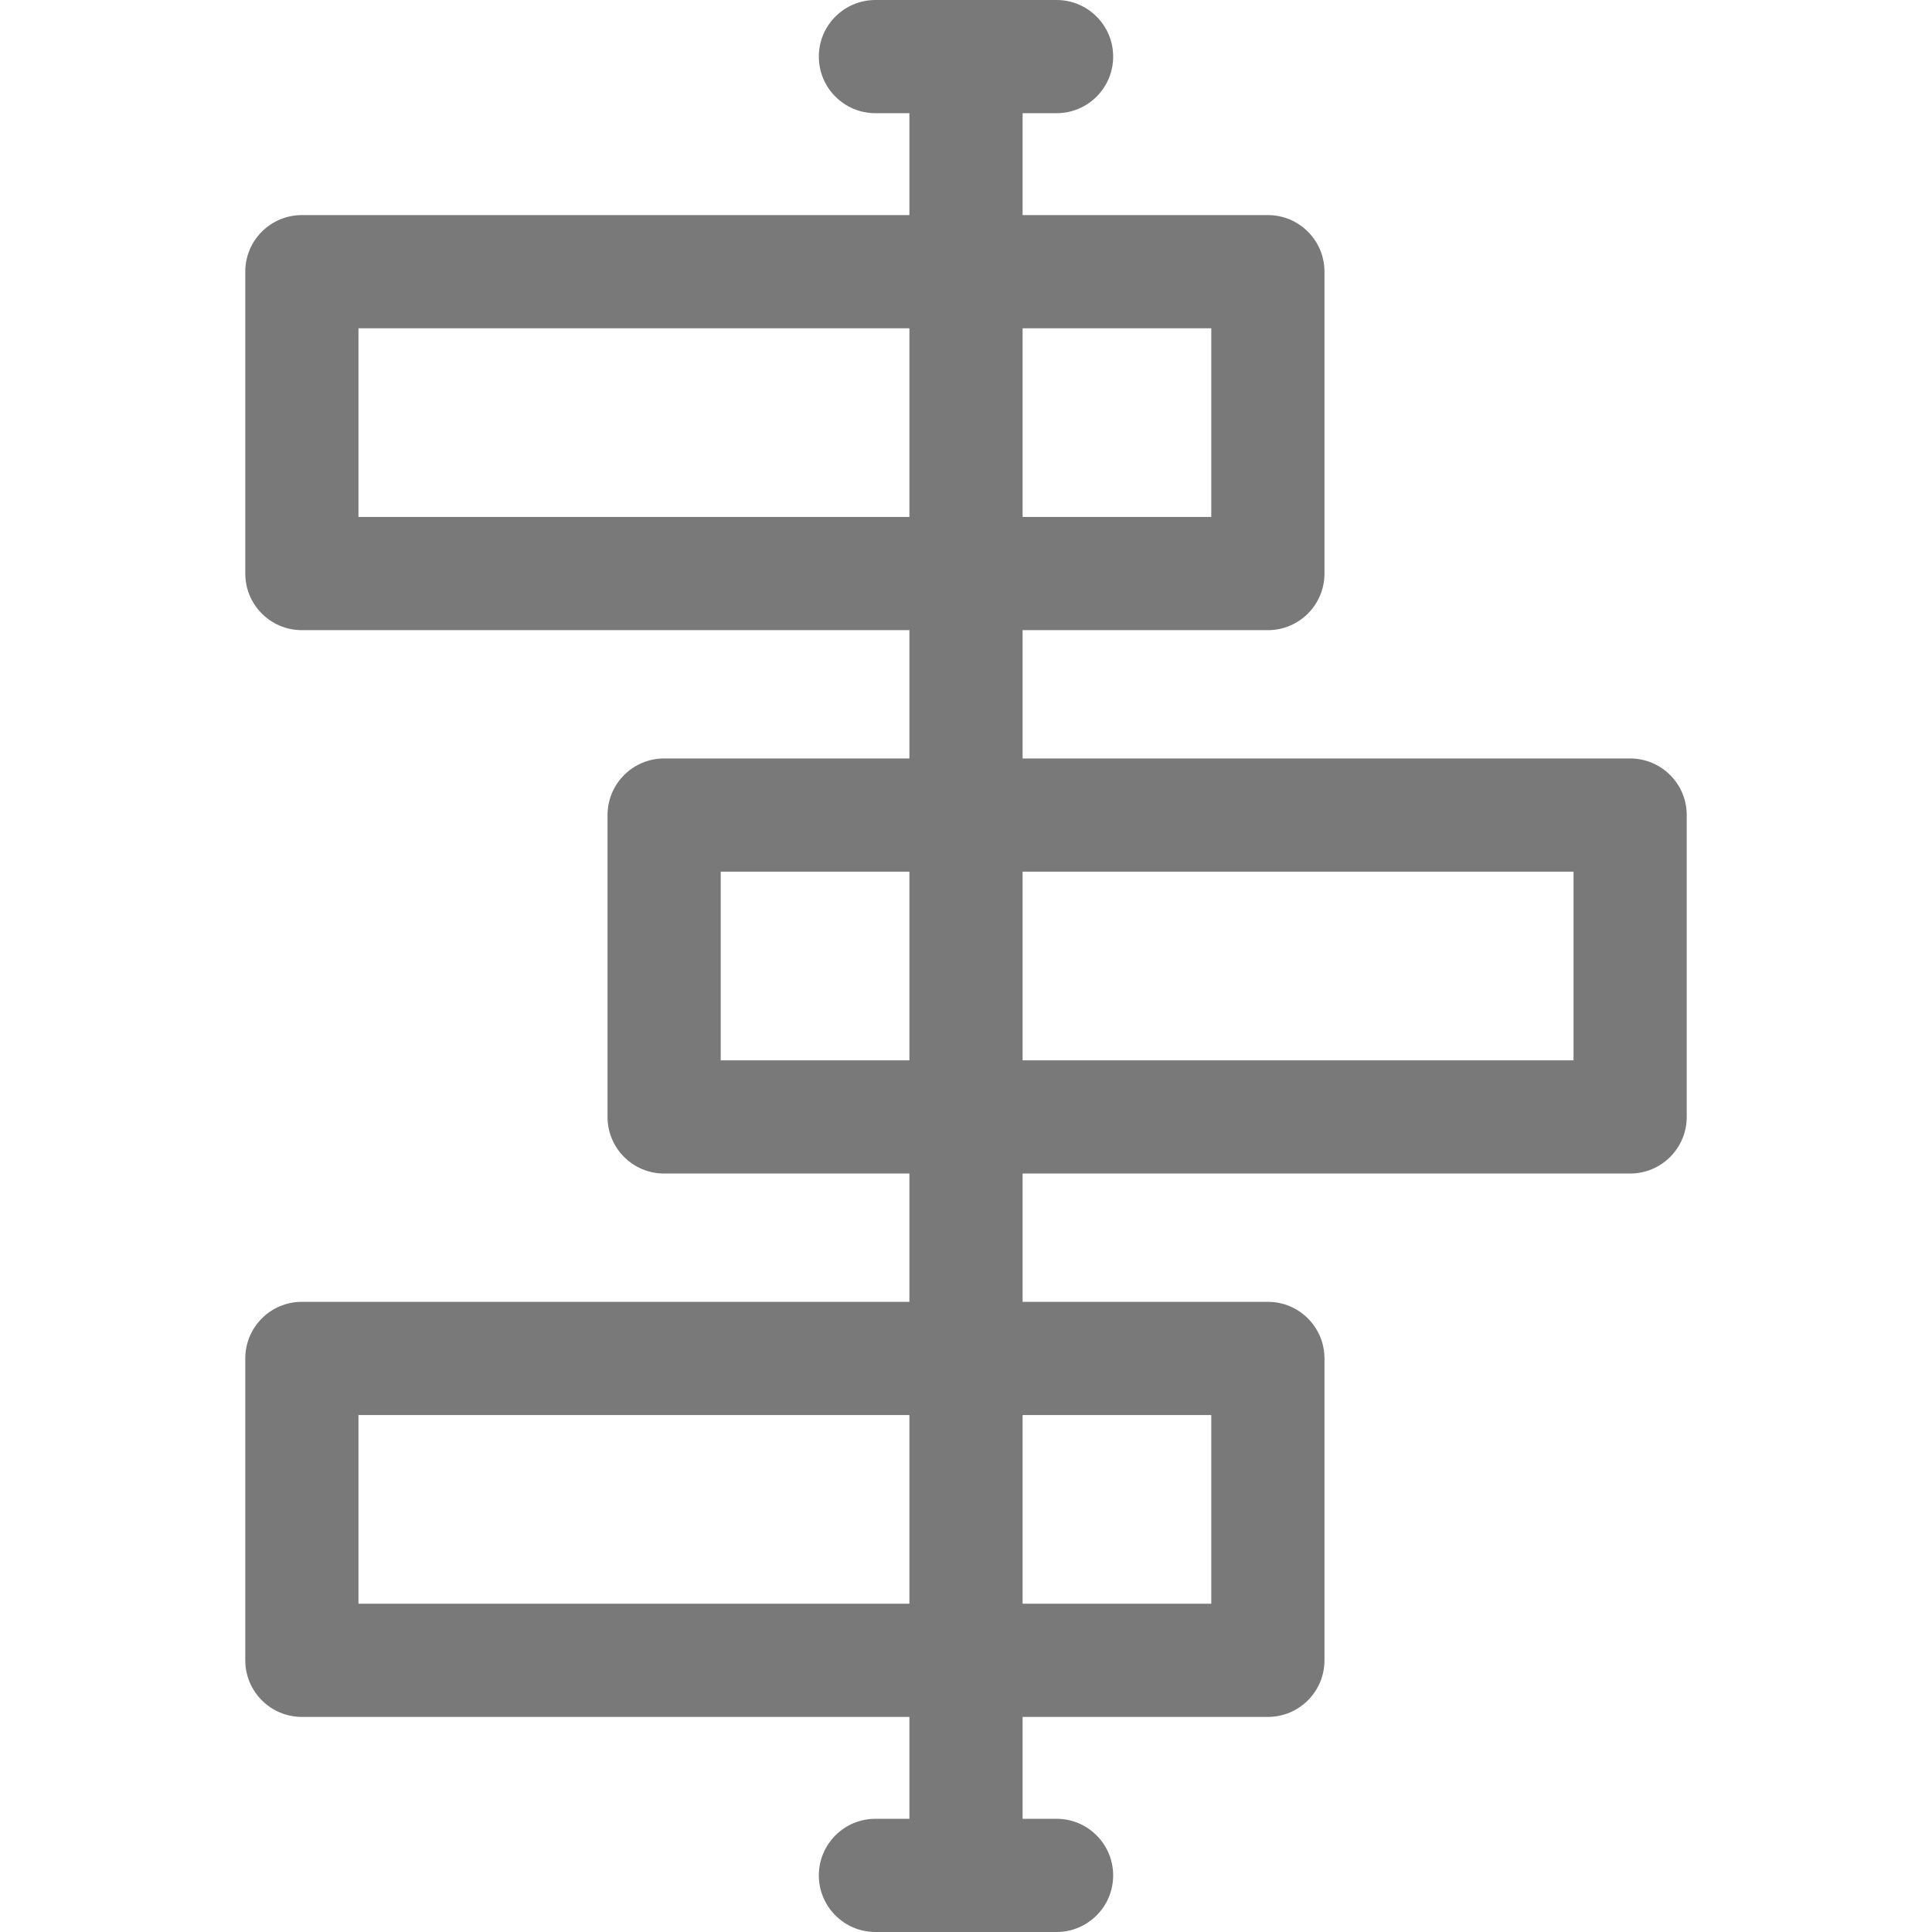 <svg id="Capa_1" fill="#797979" enable-background="new 0 0 512 512" height="512" viewBox="0 0 512 512" width="512" xmlns="http://www.w3.org/2000/svg"><g><path d="m432 201h-161v-34h65c8.284 0 15-6.716 15-15v-80c0-8.284-6.716-15-15-15h-65v-27h9c8.284 0 15-6.716 15-15s-6.716-15-15-15h-48c-8.284 0-15 6.716-15 15s6.716 15 15 15h9v27h-161c-8.284 0-15 6.716-15 15v80c0 8.284 6.716 15 15 15h161v34h-65c-8.284 0-15 6.716-15 15v80c0 8.284 6.716 15 15 15h65v34h-161c-8.284 0-15 6.716-15 15v80c0 8.284 6.716 15 15 15h161v27h-9c-8.284 0-15 6.716-15 15s6.716 15 15 15h48c8.284 0 15-6.716 15-15s-6.716-15-15-15h-9v-27h65c8.284 0 15-6.716 15-15v-80c0-8.284-6.716-15-15-15h-65v-34h161c8.284 0 15-6.716 15-15v-80c0-8.284-6.716-15-15-15zm-111-114v50h-50v-50zm-226 50v-50h146v50zm0 288v-50h146v50zm226-50v50h-50v-50zm-130-94v-50h50v50zm226 0h-146v-50h146z"/></g></svg>